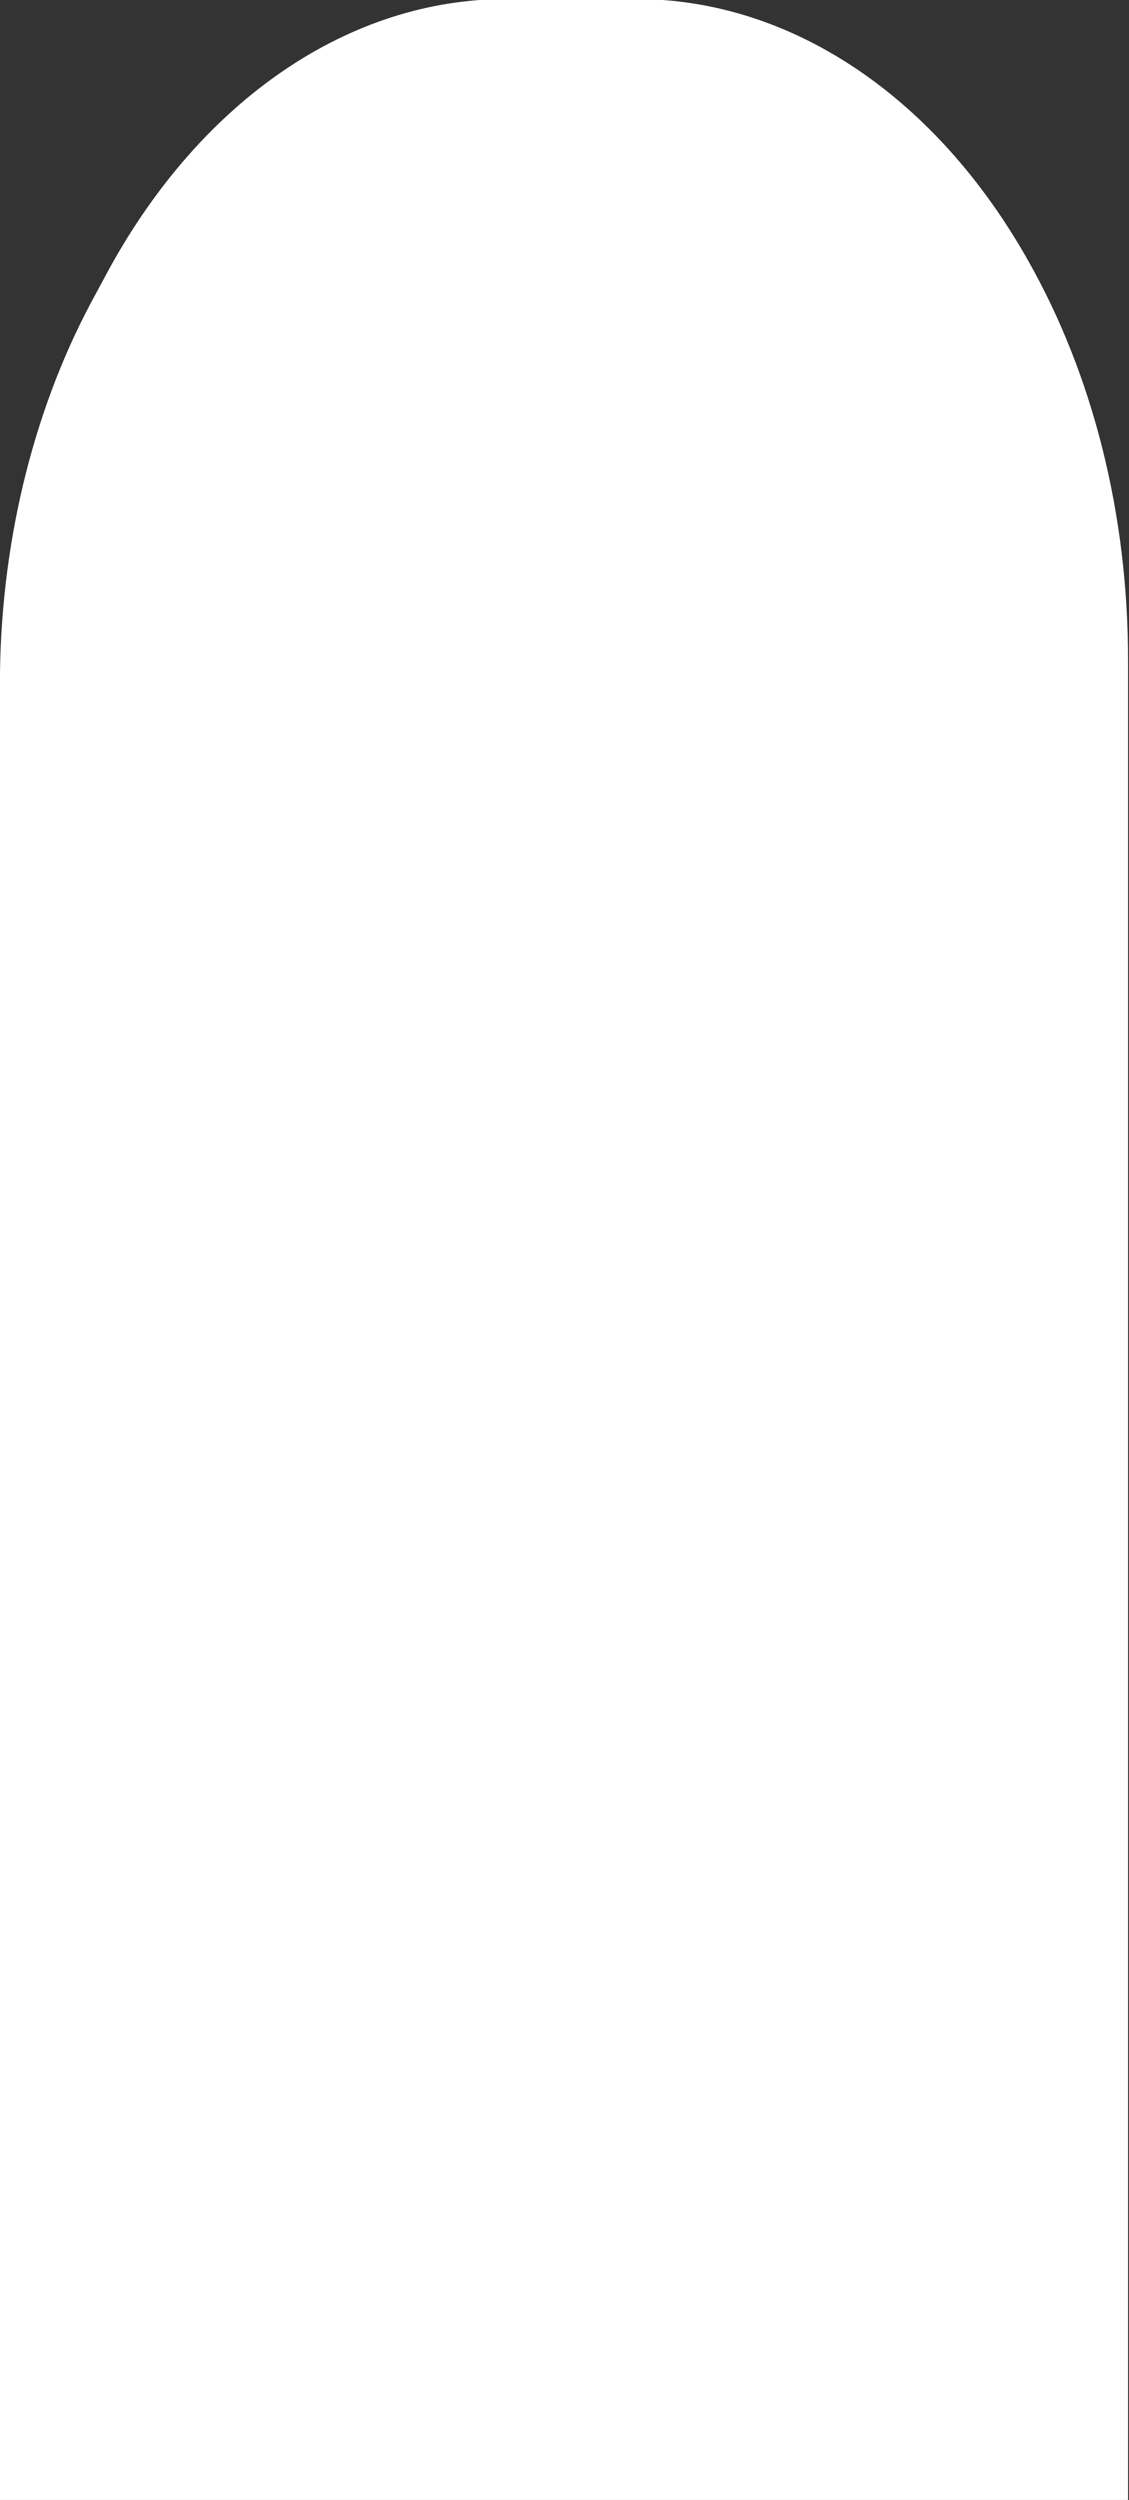 <?xml version="1.0" encoding="utf-8"?>
<!-- Generator: Adobe Illustrator 25.3.1, SVG Export Plug-In . SVG Version: 6.00 Build 0)  -->
<svg version="1.1" id="Layer_1" xmlns="http://www.w3.org/2000/svg" xmlns:xlink="http://www.w3.org/1999/xlink" x="0px" y="0px"
	 viewBox="0 0 117.5 260" style="enable-background:new 0 0 117.5 260;" xml:space="preserve">
<rect x="0" y="0" width="117.5" height="260" fill="#333333" stroke="none"/>
<style type="text/css">
	.st0{fill:#FFFFFF;}
</style>
<path class="st0" d="M0,260V69.9c0.2-14.2,3.7-28,10-39.4l1.4-2.6c9.7-17.6,25-28,41.3-28h13.5c16,0,31.1,10,40.8,27.2l0,0
	c6.8,12,10.4,26.5,10.4,41.5V260"/>
</svg>
